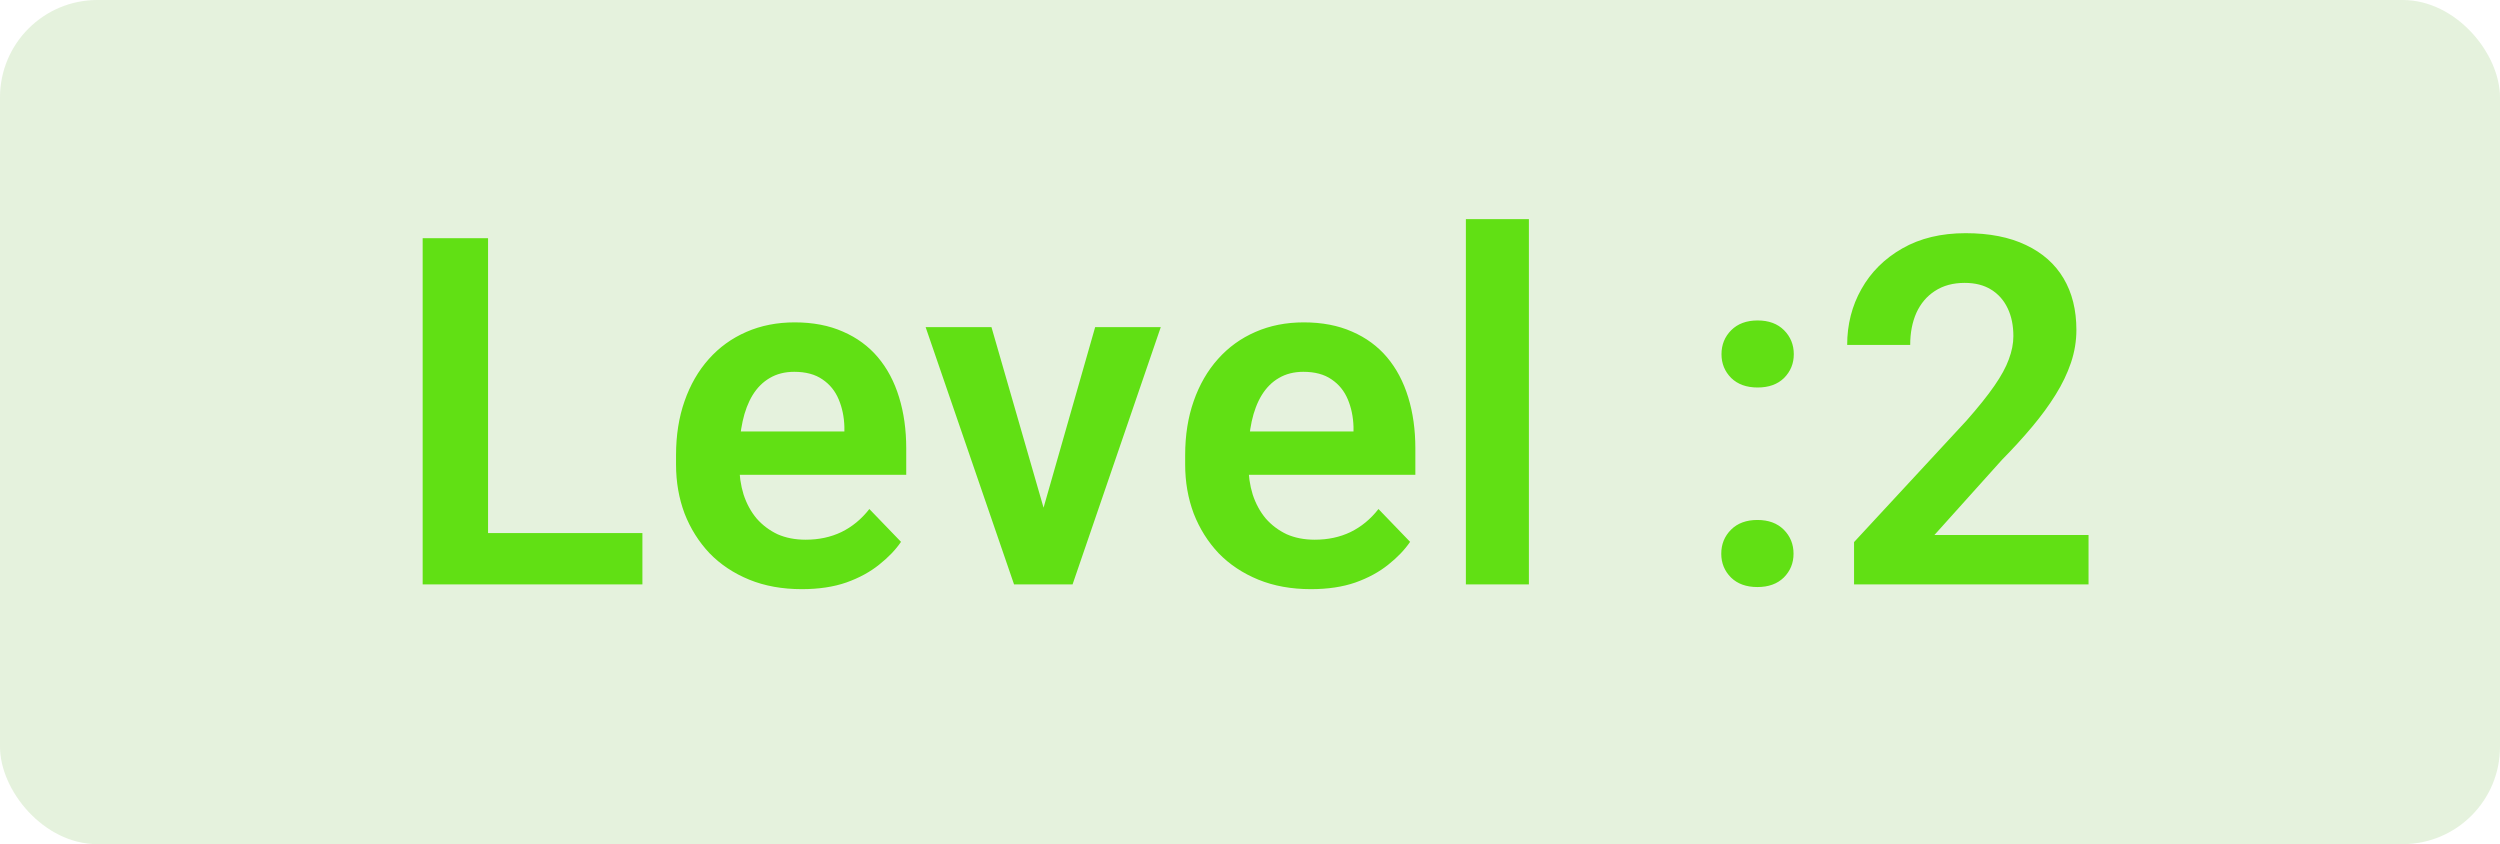 <svg width="77" height="26" viewBox="0 0 77 26" fill="none" xmlns="http://www.w3.org/2000/svg">
<rect width="77" height="26" rx="3" fill="#7DBE56" fill-opacity="0.2"/>
<path d="M19.786 16.418V18H14.424V16.418H19.786ZM15.032 7.336V18H13.018V7.336H15.032ZM24.696 18.146C24.096 18.146 23.556 18.049 23.078 17.854C22.599 17.658 22.192 17.387 21.855 17.041C21.523 16.689 21.266 16.281 21.085 15.817C20.91 15.349 20.822 14.846 20.822 14.309V14.016C20.822 13.405 20.91 12.851 21.085 12.353C21.261 11.85 21.51 11.418 21.833 11.057C22.155 10.695 22.541 10.417 22.99 10.222C23.439 10.026 23.935 9.929 24.477 9.929C25.038 9.929 25.534 10.024 25.963 10.214C26.393 10.4 26.752 10.664 27.04 11.005C27.328 11.347 27.546 11.757 27.692 12.236C27.838 12.71 27.912 13.234 27.912 13.81V14.623H21.701V13.29H26.007V13.144C25.998 12.836 25.939 12.556 25.832 12.302C25.724 12.043 25.558 11.838 25.334 11.687C25.109 11.53 24.819 11.452 24.462 11.452C24.174 11.452 23.922 11.516 23.708 11.643C23.498 11.765 23.322 11.94 23.18 12.17C23.044 12.395 22.941 12.663 22.873 12.976C22.804 13.288 22.77 13.635 22.77 14.016V14.309C22.77 14.641 22.814 14.948 22.902 15.231C22.995 15.515 23.129 15.761 23.305 15.971C23.485 16.176 23.7 16.337 23.949 16.455C24.203 16.567 24.491 16.623 24.814 16.623C25.219 16.623 25.585 16.545 25.912 16.389C26.244 16.227 26.532 15.991 26.776 15.678L27.751 16.689C27.585 16.933 27.36 17.168 27.077 17.392C26.798 17.617 26.462 17.8 26.066 17.941C25.671 18.078 25.214 18.146 24.696 18.146ZM31.885 16.535L33.731 10.075H35.752L33.035 18H31.804L31.885 16.535ZM30.537 10.075L32.405 16.55L32.471 18H31.233L28.509 10.075H30.537ZM40.377 18.146C39.777 18.146 39.237 18.049 38.759 17.854C38.28 17.658 37.872 17.387 37.535 17.041C37.203 16.689 36.947 16.281 36.766 15.817C36.591 15.349 36.503 14.846 36.503 14.309V14.016C36.503 13.405 36.591 12.851 36.766 12.353C36.942 11.85 37.191 11.418 37.514 11.057C37.836 10.695 38.221 10.417 38.671 10.222C39.12 10.026 39.615 9.929 40.157 9.929C40.719 9.929 41.215 10.024 41.644 10.214C42.074 10.4 42.433 10.664 42.721 11.005C43.009 11.347 43.226 11.757 43.373 12.236C43.519 12.71 43.593 13.234 43.593 13.81V14.623H37.382V13.29H41.688V13.144C41.678 12.836 41.62 12.556 41.513 12.302C41.405 12.043 41.239 11.838 41.014 11.687C40.79 11.53 40.499 11.452 40.143 11.452C39.855 11.452 39.603 11.516 39.389 11.643C39.178 11.765 39.003 11.94 38.861 12.17C38.724 12.395 38.622 12.663 38.553 12.976C38.485 13.288 38.451 13.635 38.451 14.016V14.309C38.451 14.641 38.495 14.948 38.583 15.231C38.676 15.515 38.81 15.761 38.986 15.971C39.166 16.176 39.381 16.337 39.63 16.455C39.884 16.567 40.172 16.623 40.494 16.623C40.9 16.623 41.266 16.545 41.593 16.389C41.925 16.227 42.213 15.991 42.457 15.678L43.431 16.689C43.265 16.933 43.041 17.168 42.758 17.392C42.479 17.617 42.142 17.8 41.747 17.941C41.351 18.078 40.895 18.146 40.377 18.146ZM47.09 6.75V18H45.149V6.75H47.09ZM53.015 17.055C53.015 16.762 53.115 16.516 53.315 16.315C53.515 16.115 53.786 16.015 54.128 16.015C54.47 16.015 54.741 16.115 54.941 16.315C55.141 16.516 55.241 16.762 55.241 17.055C55.241 17.343 55.141 17.587 54.941 17.788C54.741 17.983 54.47 18.081 54.128 18.081C53.786 18.081 53.515 17.983 53.315 17.788C53.115 17.587 53.015 17.343 53.015 17.055ZM53.022 10.91C53.022 10.617 53.122 10.371 53.322 10.17C53.523 9.97 53.794 9.87 54.135 9.87C54.477 9.87 54.748 9.97 54.948 10.17C55.148 10.371 55.249 10.617 55.249 10.91C55.249 11.198 55.148 11.442 54.948 11.643C54.748 11.838 54.477 11.935 54.135 11.935C53.794 11.935 53.523 11.838 53.322 11.643C53.122 11.442 53.022 11.198 53.022 10.91ZM64.327 16.477V18H57.105V16.696L60.569 12.954C60.931 12.543 61.217 12.187 61.426 11.884C61.636 11.582 61.785 11.308 61.873 11.064C61.966 10.815 62.012 10.578 62.012 10.354C62.012 10.026 61.954 9.741 61.837 9.497C61.719 9.248 61.548 9.055 61.324 8.918C61.104 8.781 60.833 8.713 60.511 8.713C60.154 8.713 59.849 8.796 59.595 8.962C59.346 9.123 59.156 9.348 59.024 9.636C58.897 9.924 58.834 10.253 58.834 10.624H56.893C56.893 9.995 57.039 9.421 57.332 8.903C57.625 8.381 58.045 7.963 58.592 7.651C59.139 7.338 59.788 7.182 60.54 7.182C61.273 7.182 61.893 7.304 62.401 7.548C62.908 7.788 63.294 8.129 63.558 8.574C63.822 9.018 63.953 9.548 63.953 10.163C63.953 10.505 63.897 10.842 63.785 11.174C63.673 11.506 63.514 11.835 63.309 12.163C63.109 12.485 62.869 12.812 62.591 13.144C62.313 13.476 62.003 13.815 61.661 14.162L59.581 16.477H64.327Z" fill="#61E014"/>
</svg>
